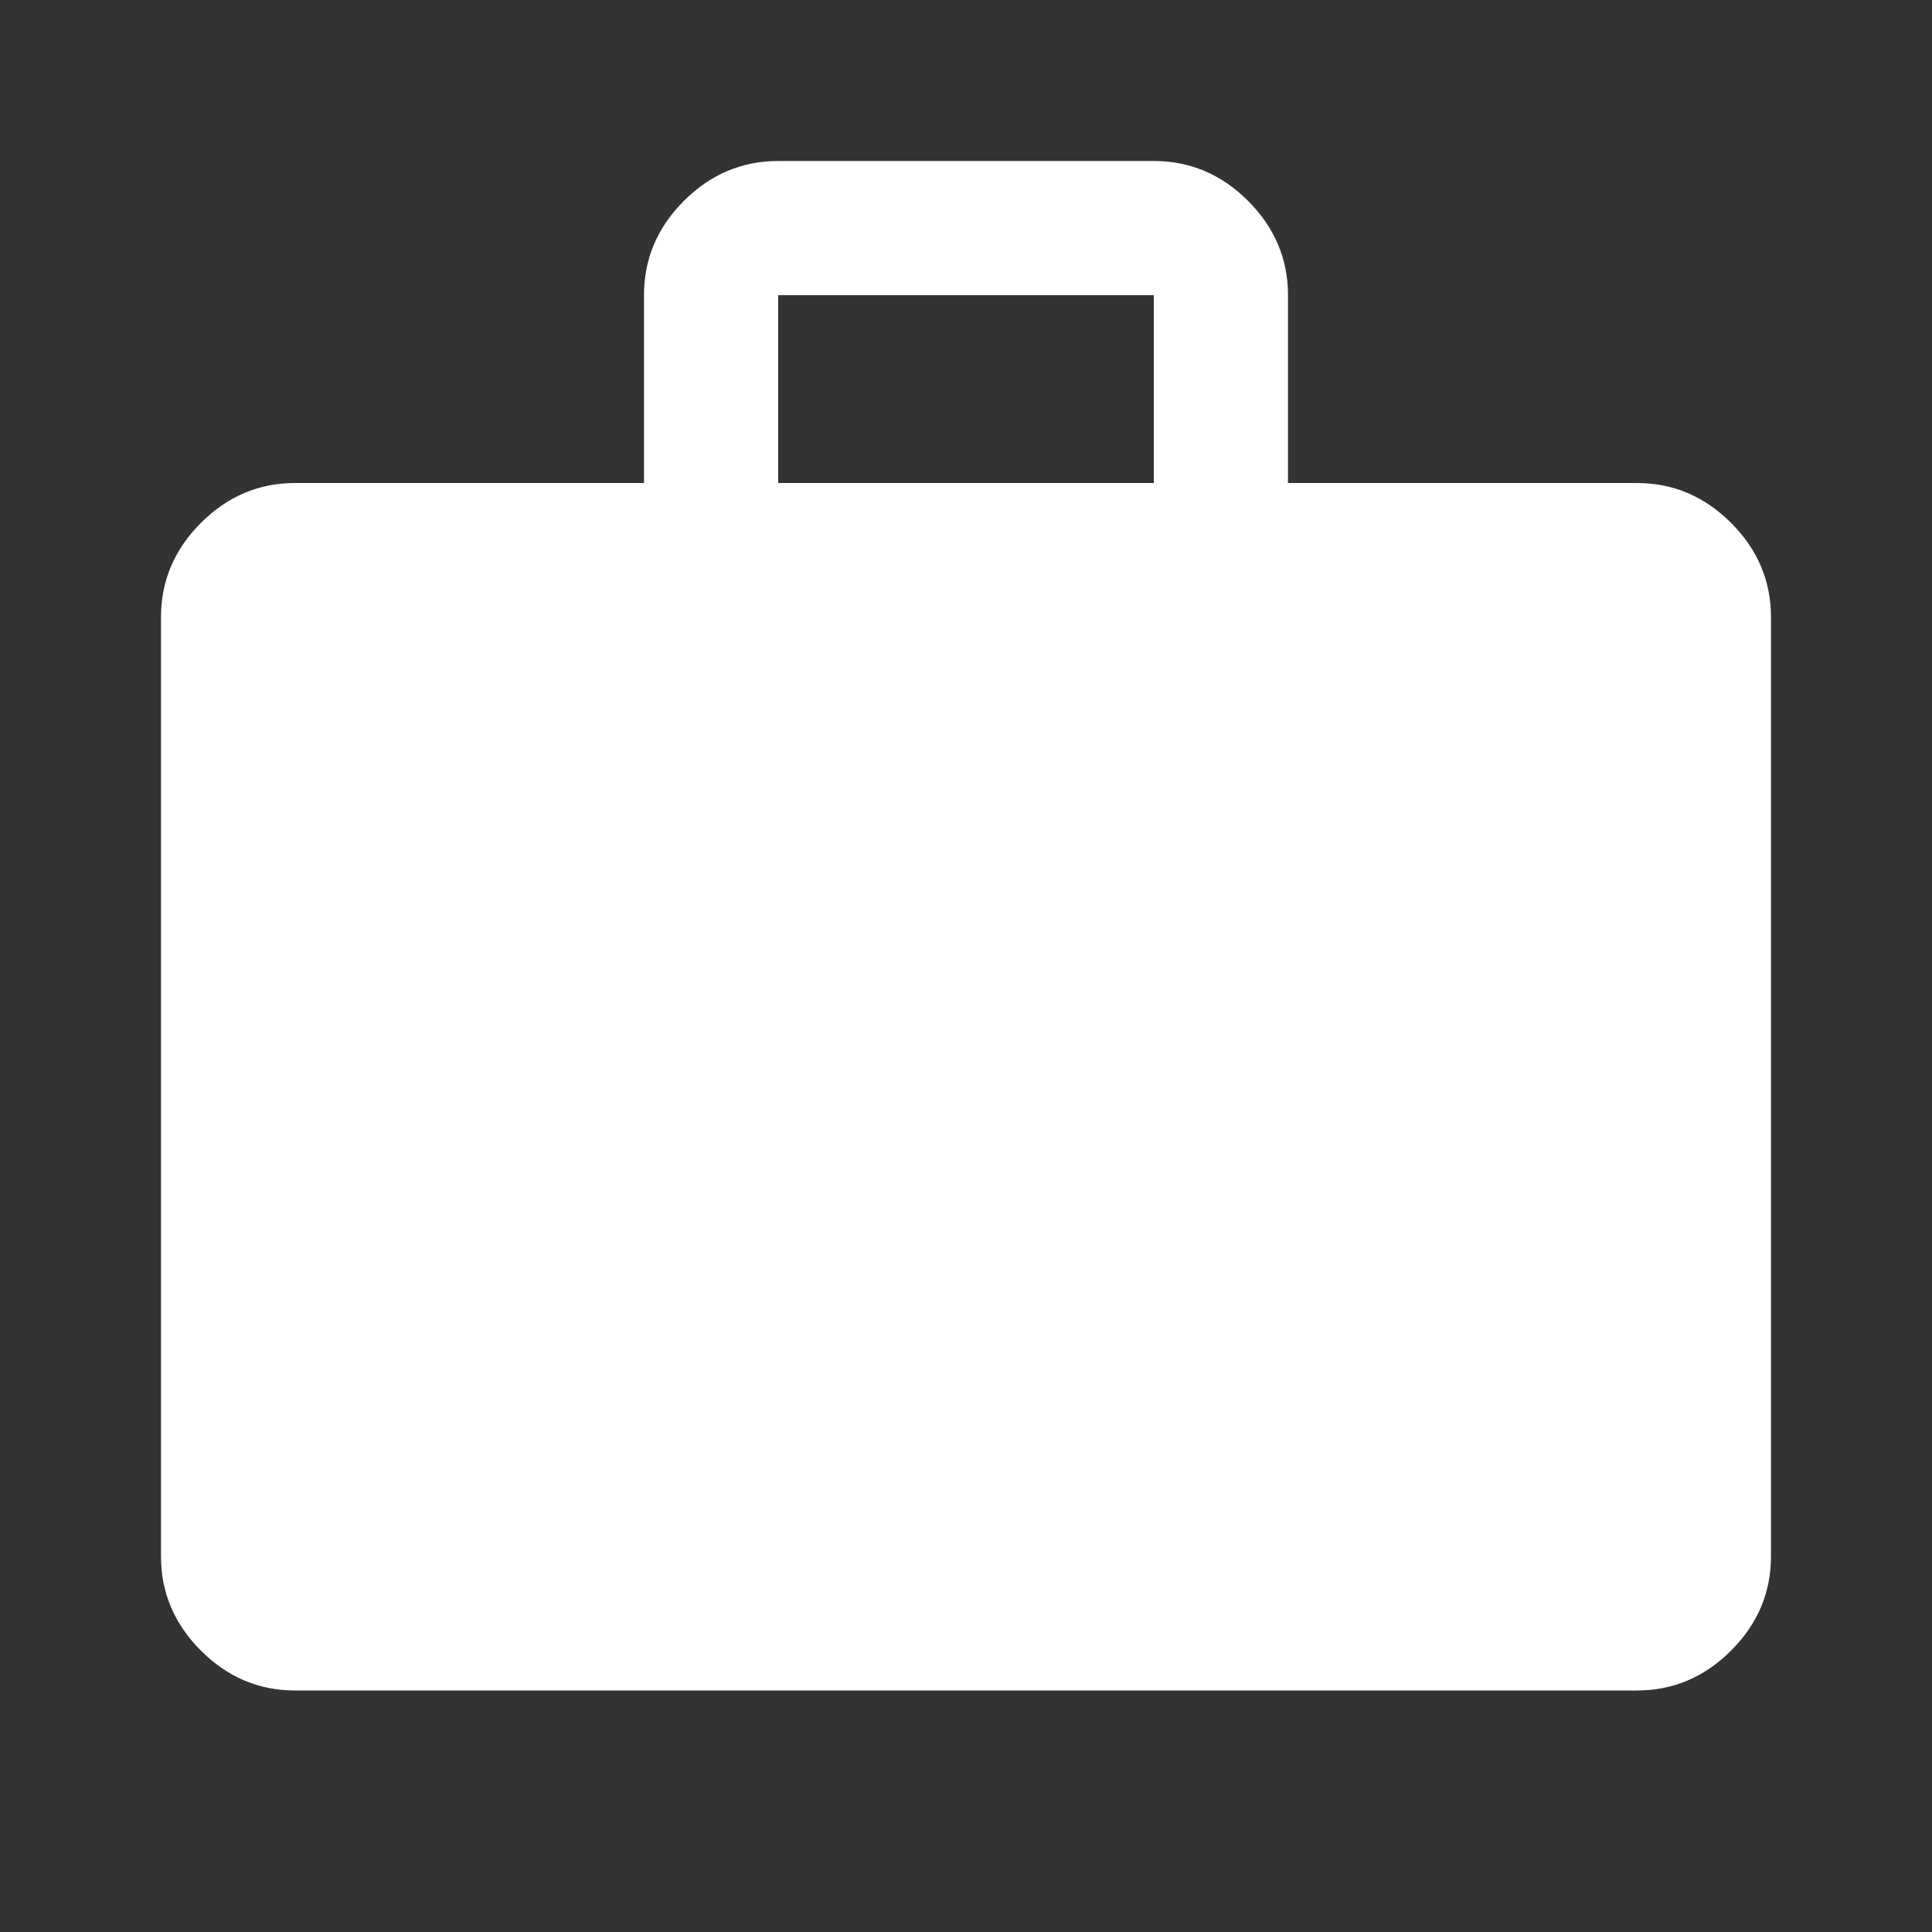 <svg width="150" height="150" viewBox="0 0 150 150" fill="none" xmlns="http://www.w3.org/2000/svg">
<rect x="0" y="0" width="150" height="150" fill="#333333" stroke="none"/>
<g id="work">
<mask id="mask0_76_175" style="mask-type:alpha" maskUnits="userSpaceOnUse" x="0" y="0" width="150" height="150">
<rect id="Bounding box" width="150" height="150" fill="#D9D9D9"/>
</mask>
<g mask="url(#mask0_76_175)">
<path id="work_2" d="M22.916 131.25C20.104 131.25 17.664 130.217 15.598 128.152C13.532 126.085 12.499 123.645 12.499 120.833V47.917C12.499 45.105 13.532 42.665 15.598 40.598C17.664 38.533 20.104 37.5 22.916 37.5H49.999V22.917C49.999 20.105 51.032 17.665 53.097 15.598C55.164 13.533 57.604 12.5 60.416 12.5H89.582C92.394 12.5 94.834 13.533 96.901 15.598C98.966 17.665 99.999 20.105 99.999 22.917V37.5H127.082C129.894 37.5 132.334 38.533 134.401 40.598C136.466 42.665 137.499 45.105 137.499 47.917V120.833C137.499 123.645 136.466 126.085 134.401 128.152C132.334 130.217 129.894 131.25 127.082 131.25H22.916ZM60.416 37.5H89.582V22.917H60.416V37.5Z" fill="white"/>
</g>
</g>
</svg>
